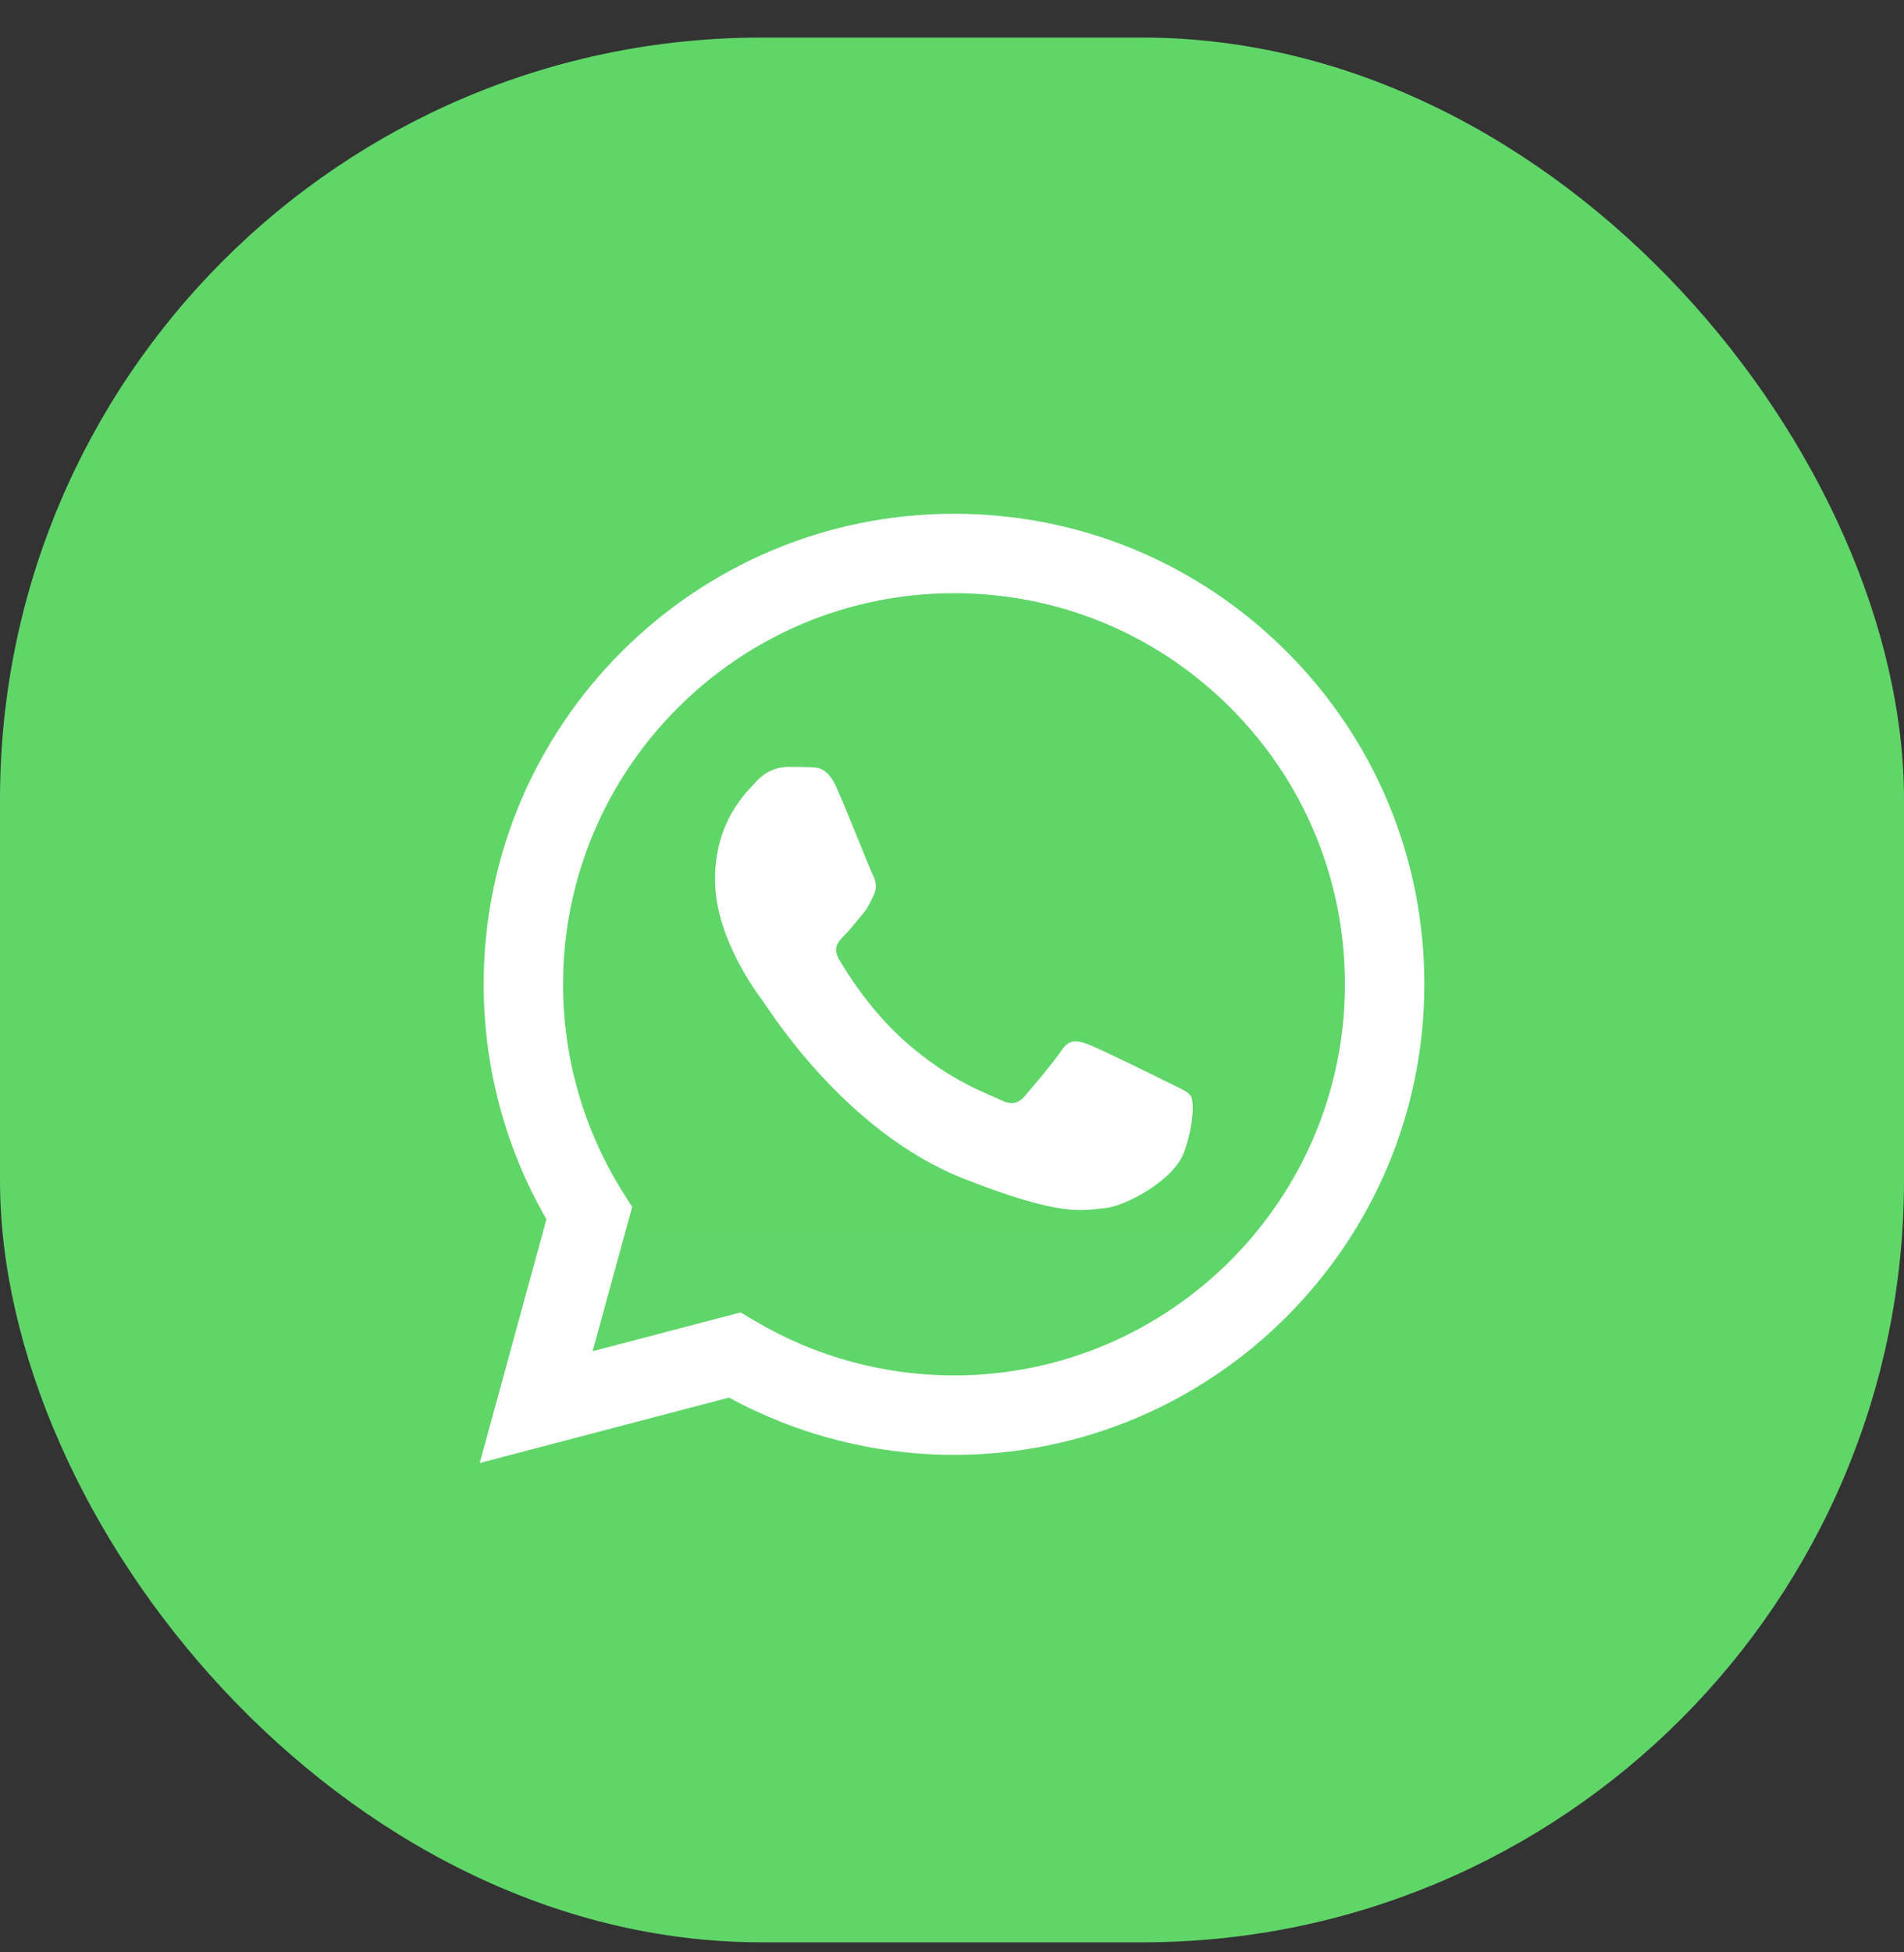 <svg width="40" height="41" viewBox="0 0 40 41" fill="none" xmlns="http://www.w3.org/2000/svg">
<rect x="0" y="0" width="40" height="41" fill="#333333" stroke="none"/>
<rect y="0.789" width="40" height="40" rx="16" fill="#60D669"/>
<g clip-path="url(#clip0_1137_2283)">
<path d="M10.502 20.669C10.501 22.35 10.94 23.99 11.775 25.437L10.422 30.378L15.479 29.052C16.877 29.813 18.444 30.212 20.037 30.212H20.041C25.298 30.212 29.577 25.935 29.579 20.677C29.581 18.129 28.589 15.733 26.788 13.931C24.987 12.128 22.592 11.135 20.041 11.134C14.783 11.134 10.504 15.412 10.502 20.669" fill="url(#paint0_linear_1137_2283)"/>
<path d="M10.161 20.666C10.161 22.407 10.615 24.107 11.48 25.604L10.078 30.723L15.316 29.349C16.759 30.136 18.384 30.551 20.038 30.552H20.042C25.488 30.552 29.921 26.12 29.923 20.674C29.924 18.035 28.897 15.553 27.032 13.686C25.166 11.819 22.685 10.79 20.042 10.789C14.596 10.789 10.163 15.22 10.161 20.666ZM13.28 25.346L13.085 25.036C12.263 23.729 11.829 22.218 11.829 20.667C11.831 16.14 15.515 12.457 20.045 12.457C22.239 12.458 24.301 13.313 25.852 14.865C27.402 16.417 28.255 18.48 28.255 20.673C28.253 25.2 24.569 28.884 20.042 28.884H20.039C18.565 28.883 17.119 28.487 15.859 27.739L15.559 27.561L12.45 28.376L13.28 25.346V25.346Z" fill="url(#paint1_linear_1137_2283)"/>
<path d="M17.573 16.537C17.388 16.126 17.193 16.117 17.017 16.11C16.873 16.104 16.709 16.105 16.544 16.105C16.379 16.105 16.112 16.166 15.886 16.413C15.659 16.66 15.021 17.258 15.021 18.472C15.021 19.687 15.906 20.861 16.029 21.026C16.153 21.19 17.738 23.763 20.247 24.752C22.333 25.575 22.757 25.411 23.21 25.37C23.662 25.329 24.67 24.773 24.876 24.196C25.082 23.62 25.082 23.126 25.02 23.023C24.959 22.92 24.794 22.858 24.547 22.735C24.3 22.611 23.086 22.014 22.86 21.931C22.634 21.849 22.469 21.808 22.304 22.055C22.14 22.302 21.667 22.858 21.523 23.023C21.379 23.188 21.235 23.208 20.988 23.085C20.741 22.961 19.946 22.701 19.002 21.86C18.268 21.205 17.773 20.397 17.629 20.15C17.485 19.903 17.613 19.769 17.737 19.646C17.848 19.535 17.984 19.358 18.108 19.214C18.231 19.07 18.272 18.967 18.354 18.802C18.437 18.637 18.395 18.493 18.334 18.369C18.272 18.246 17.792 17.025 17.573 16.537Z" fill="white"/>
</g>
<defs>
<linearGradient id="paint0_linear_1137_2283" x1="968.302" y1="1935.51" x2="968.302" y2="11.134" gradientUnits="userSpaceOnUse">
<stop stop-color="#1FAF38"/>
<stop offset="1" stop-color="#60D669"/>
</linearGradient>
<linearGradient id="paint1_linear_1137_2283" x1="1002.33" y1="2004.18" x2="1002.33" y2="10.789" gradientUnits="userSpaceOnUse">
<stop stop-color="#F9F9F9"/>
<stop offset="1" stop-color="white"/>
</linearGradient>
<clipPath id="clip0_1137_2283">
<rect width="19.845" height="20" fill="white" transform="translate(10.078 10.789)"/>
</clipPath>
</defs>
</svg>
